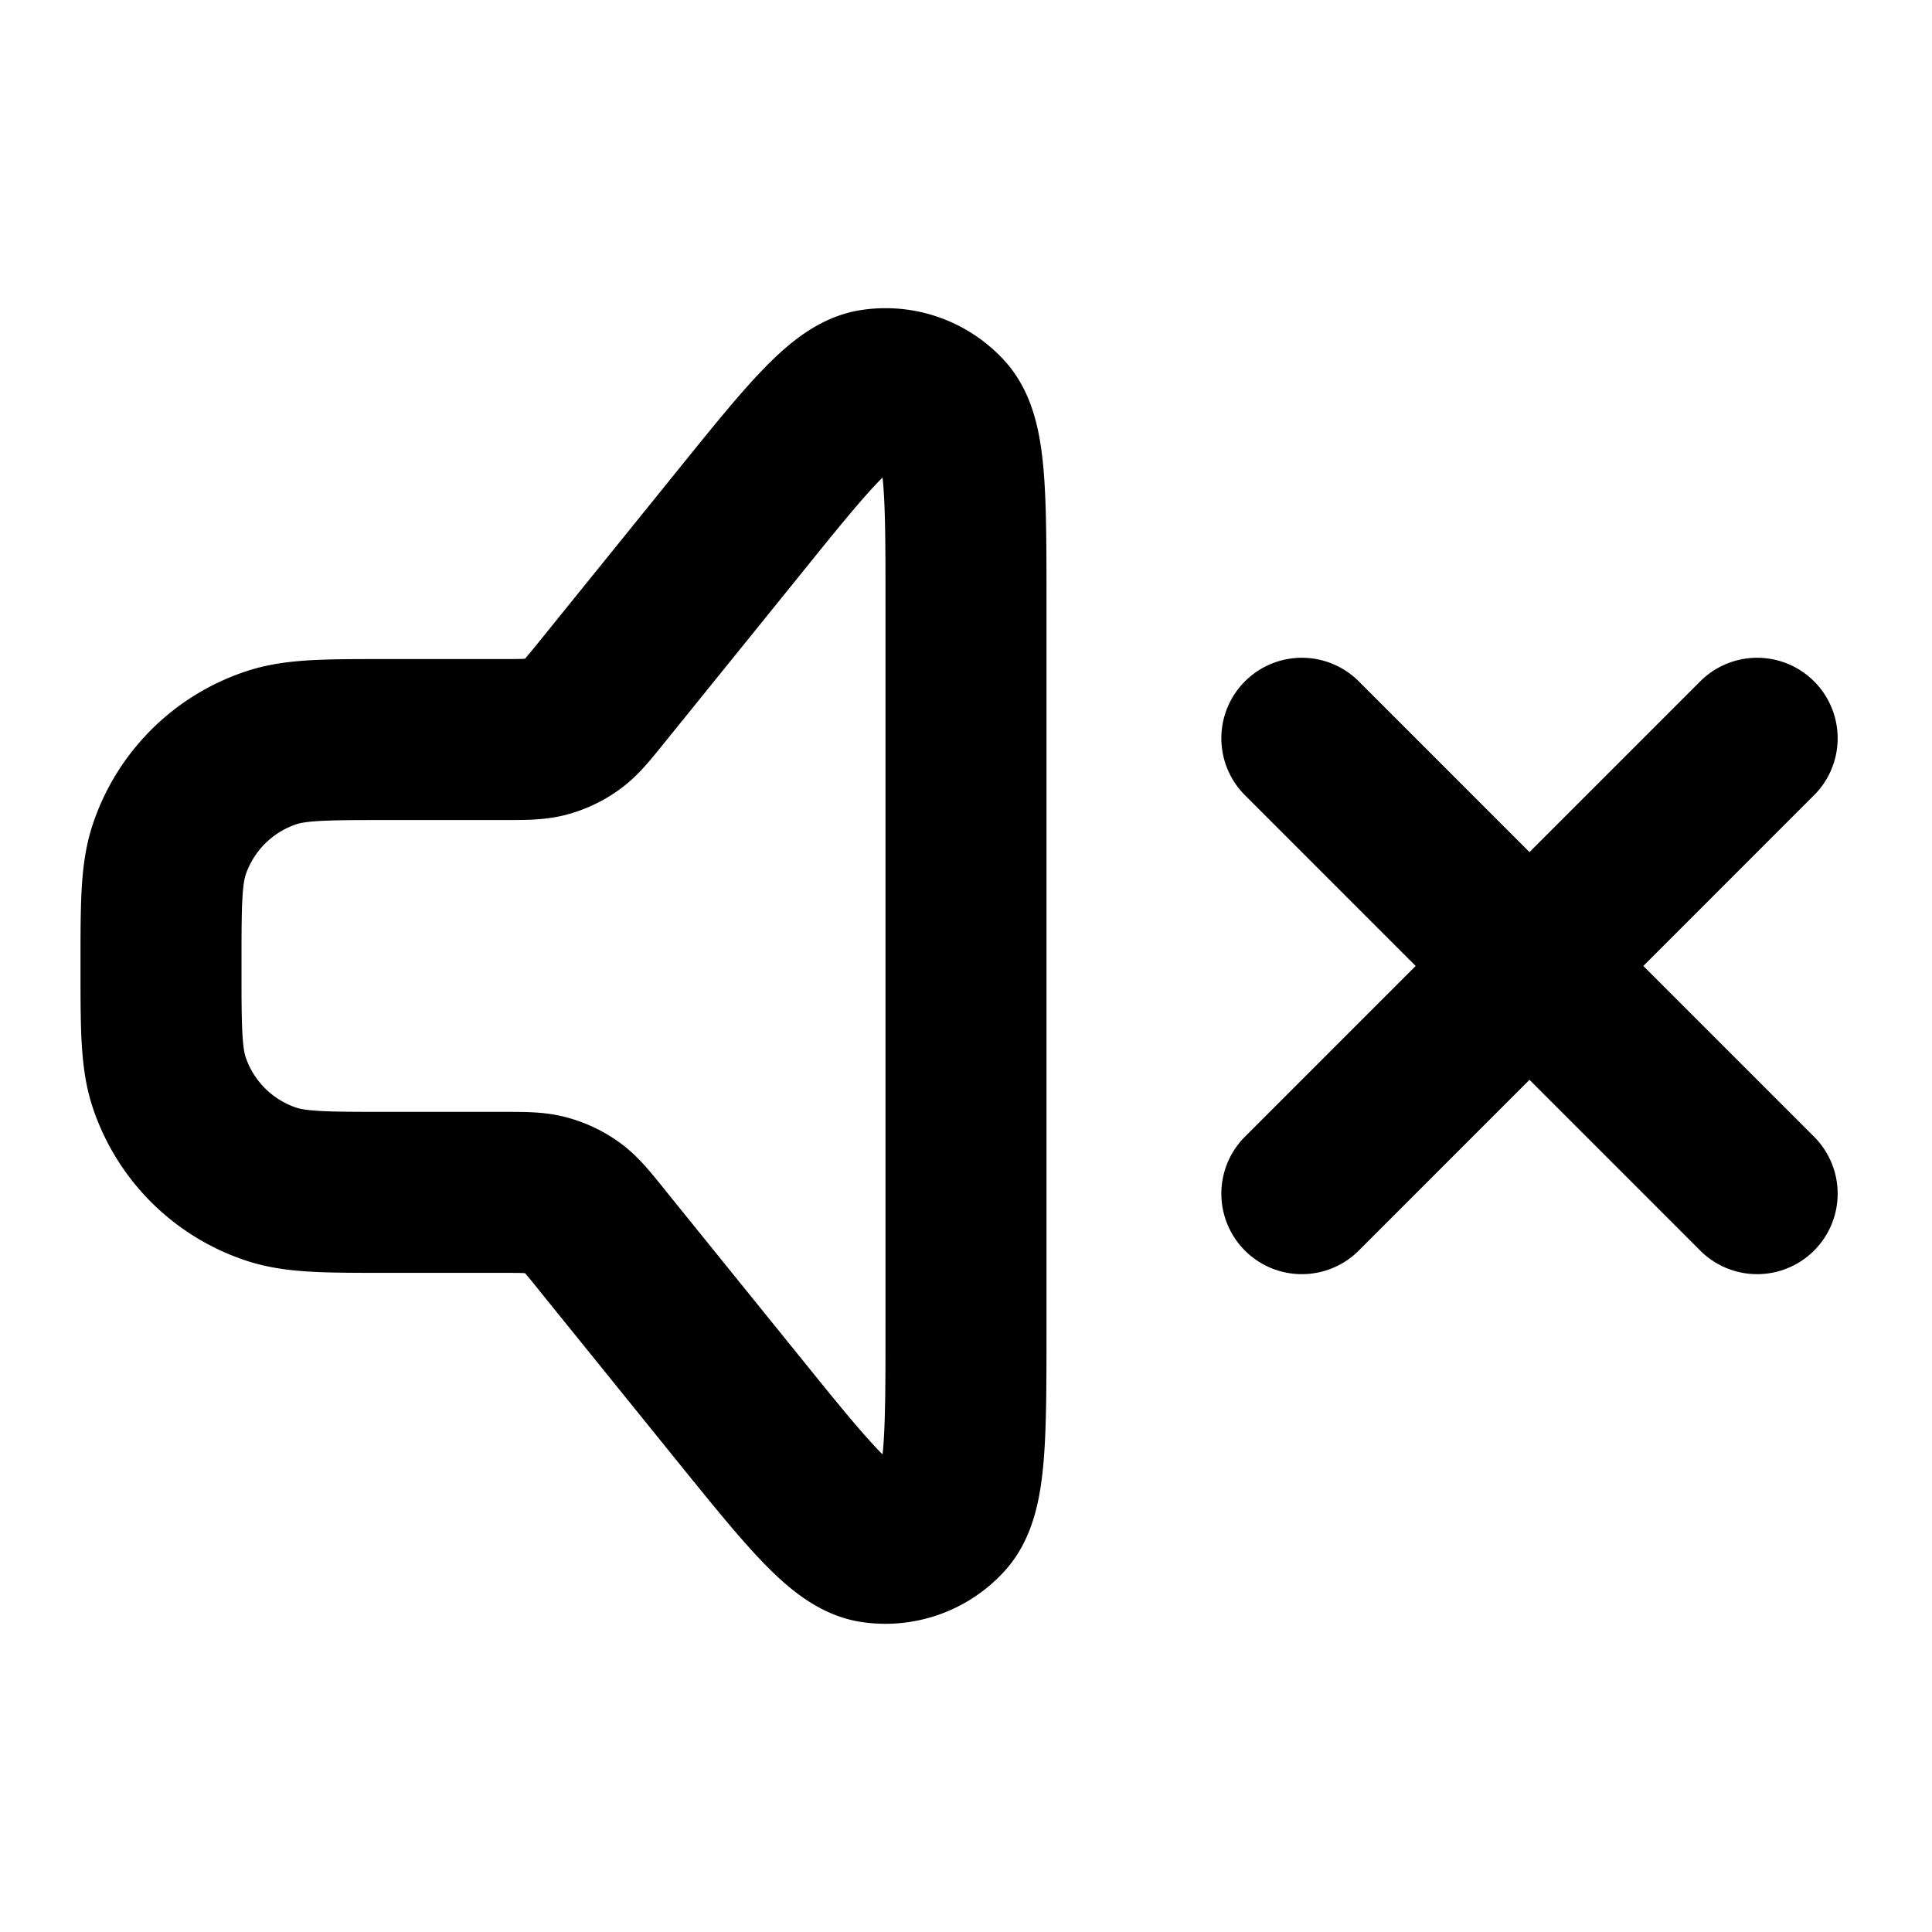 <svg xmlns="http://www.w3.org/2000/svg" xmlns:xlink="http://www.w3.org/1999/xlink" width="24" height="24" viewBox="0 0 24 24"><path fill="none" stroke="currentColor" stroke-linecap="round" stroke-linejoin="round" stroke-width="2" d="m16.172 9.171l5.656 5.657m-5.656 0l5.656-5.657M7.48 15.407l1.676 2.073c.873 1.08 1.31 1.62 1.692 1.68a1 1 0 0 0 .891-.316c.261-.286.261-.98.261-2.37V7.525c0-1.39 0-2.084-.26-2.37a1 1 0 0 0-.892-.315c-.383.059-.82.599-1.692 1.68L7.48 8.593c-.176.218-.264.327-.373.406a1 1 0 0 1-.32.153c-.13.035-.27.035-.551.035H4.813c-.757 0-1.135 0-1.44.101A2 2 0 0 0 2.1 10.56c-.1.305-.1.683-.1 1.44s0 1.134.1 1.44a2 2 0 0 0 1.273 1.271c.305.101.683.101 1.44.101h1.423c.28 0 .42 0 .55.036a1 1 0 0 1 .32.152c.11.079.198.188.374.406"/></svg>